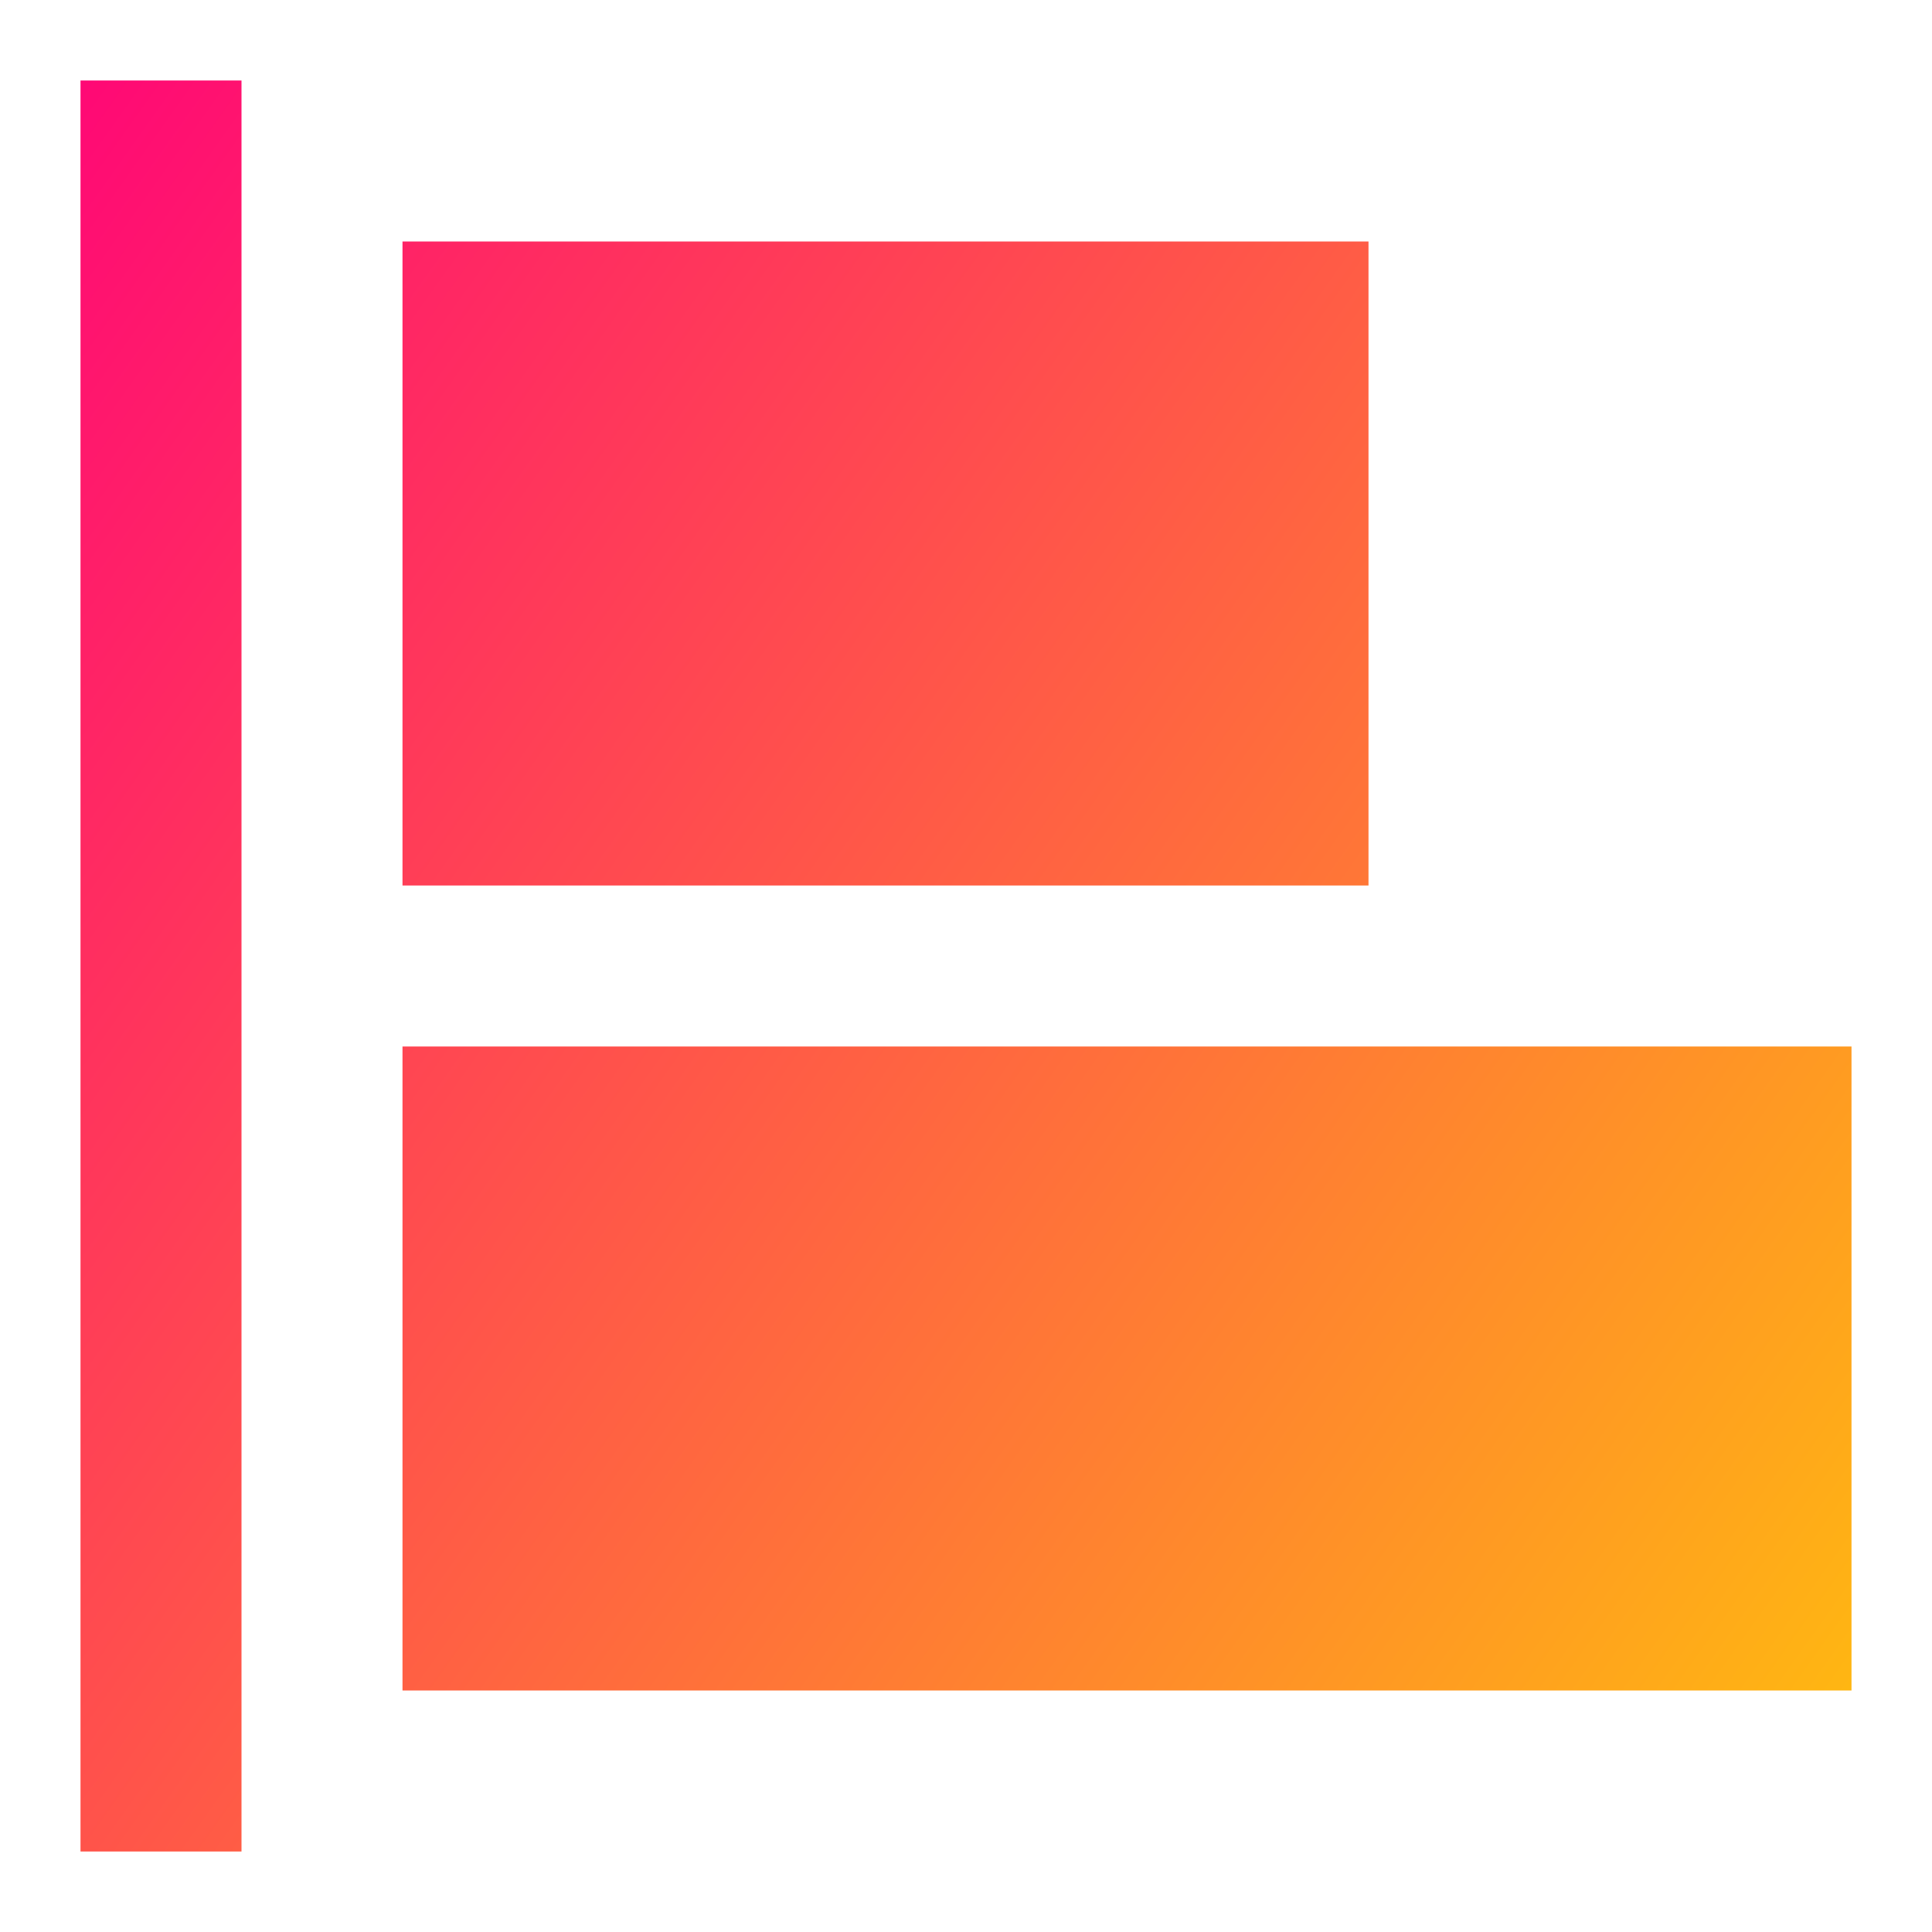 <svg xmlns="http://www.w3.org/2000/svg" fill="none" viewBox="0 0 24 24" id="Align-Left-1--Streamline-Sharp-Gradient-Free">
  <desc>
    Align Left 1 Streamline Icon: https://streamlinehq.com
  </desc>
  <g id="Gradient/Interface Essential/align-left-1--align-design-left-horizontal">
    <path id="Union" fill="url(#paint0_linear_644_10810)" fill-rule="evenodd" d="M1 1v22h2V1H1Zm4 2h12v8H5V3Zm0 10h18v8H5v-8Z" clip-rule="evenodd"></path>
  </g>
  <defs>
    <linearGradient id="paint0_linear_644_10810" x1="24.907" x2="-4.768" y1="27.66" y2="6.58" gradientUnits="userSpaceOnUse">
      <stop stop-color="#ffd600"></stop>
      <stop offset="1" stop-color="#ff007a"></stop>
    </linearGradient>
  </defs>
</svg>
